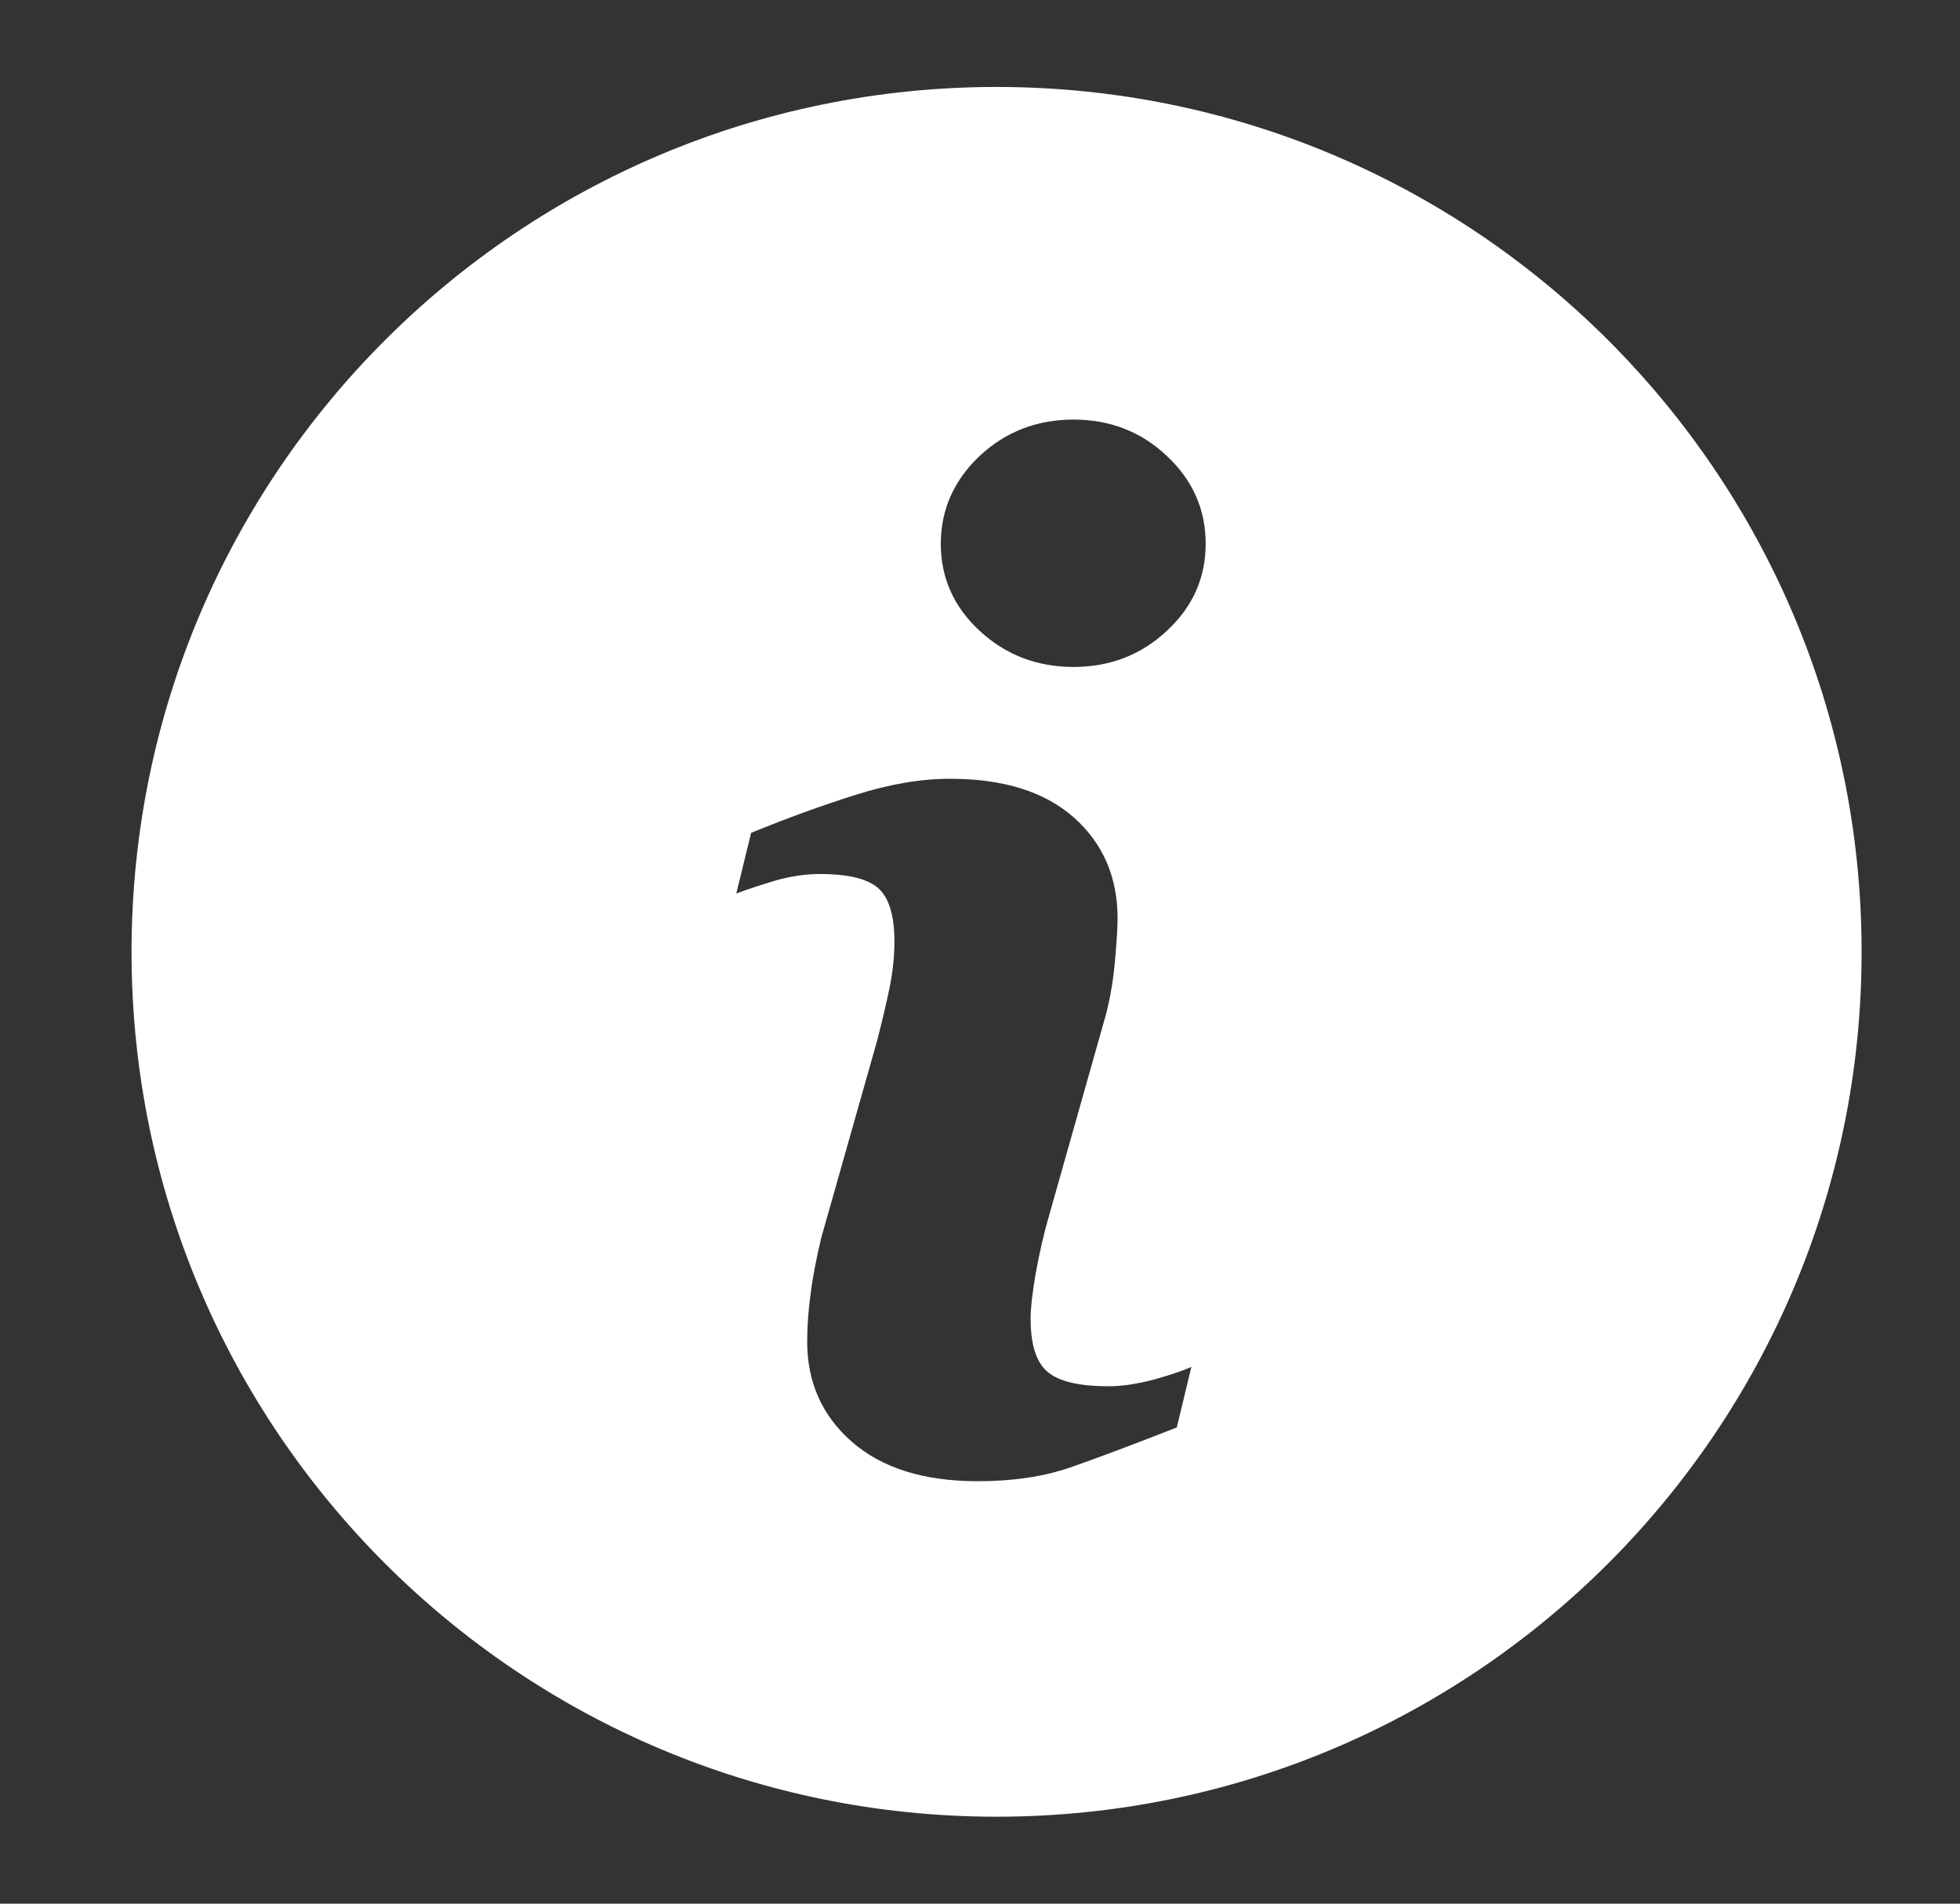 <svg width="35" height="34" viewBox="0 0 35 34" fill="none" xmlns="http://www.w3.org/2000/svg">
<rect x="0" y="0" width="35" height="34" fill="#333333" stroke="none"/>
<path d="M17.796 1.553C9.265 1.553 2.349 8.469 2.349 17C2.349 25.53 9.265 32.447 17.796 32.447C26.327 32.447 33.243 25.53 33.243 17C33.243 8.469 26.327 1.553 17.796 1.553ZM21.014 25.495C20.217 25.806 19.584 26.046 19.109 26.21C18.634 26.373 18.087 26.455 17.459 26.455C16.498 26.455 15.748 26.22 15.211 25.75C14.68 25.285 14.414 24.688 14.414 23.962C14.414 23.681 14.435 23.395 14.476 23.104C14.511 22.808 14.578 22.481 14.665 22.108L15.661 18.594C15.748 18.256 15.824 17.94 15.886 17.638C15.947 17.337 15.972 17.061 15.972 16.811C15.972 16.366 15.88 16.05 15.697 15.876C15.508 15.697 15.155 15.61 14.634 15.61C14.379 15.61 14.113 15.651 13.842 15.728C13.572 15.81 13.342 15.886 13.148 15.958L13.413 14.875C14.062 14.609 14.685 14.384 15.283 14.195C15.875 14.007 16.442 13.909 16.968 13.909C17.924 13.909 18.664 14.144 19.18 14.604C19.696 15.064 19.957 15.667 19.957 16.402C19.957 16.555 19.941 16.826 19.906 17.209C19.87 17.592 19.803 17.945 19.706 18.272L18.715 21.776C18.634 22.057 18.562 22.379 18.496 22.736C18.434 23.094 18.404 23.37 18.404 23.554C18.404 24.018 18.506 24.34 18.715 24.509C18.92 24.677 19.282 24.759 19.798 24.759C20.038 24.759 20.309 24.718 20.616 24.637C20.917 24.55 21.137 24.478 21.275 24.412L21.014 25.495ZM20.835 11.268C20.376 11.698 19.819 11.912 19.17 11.912C18.521 11.912 17.959 11.698 17.495 11.268C17.03 10.839 16.8 10.318 16.8 9.71C16.8 9.103 17.035 8.576 17.495 8.142C17.959 7.708 18.521 7.494 19.17 7.494C19.819 7.494 20.376 7.708 20.835 8.142C21.3 8.576 21.53 9.103 21.53 9.71C21.53 10.318 21.3 10.839 20.835 11.268Z" fill="white"/>
</svg>
